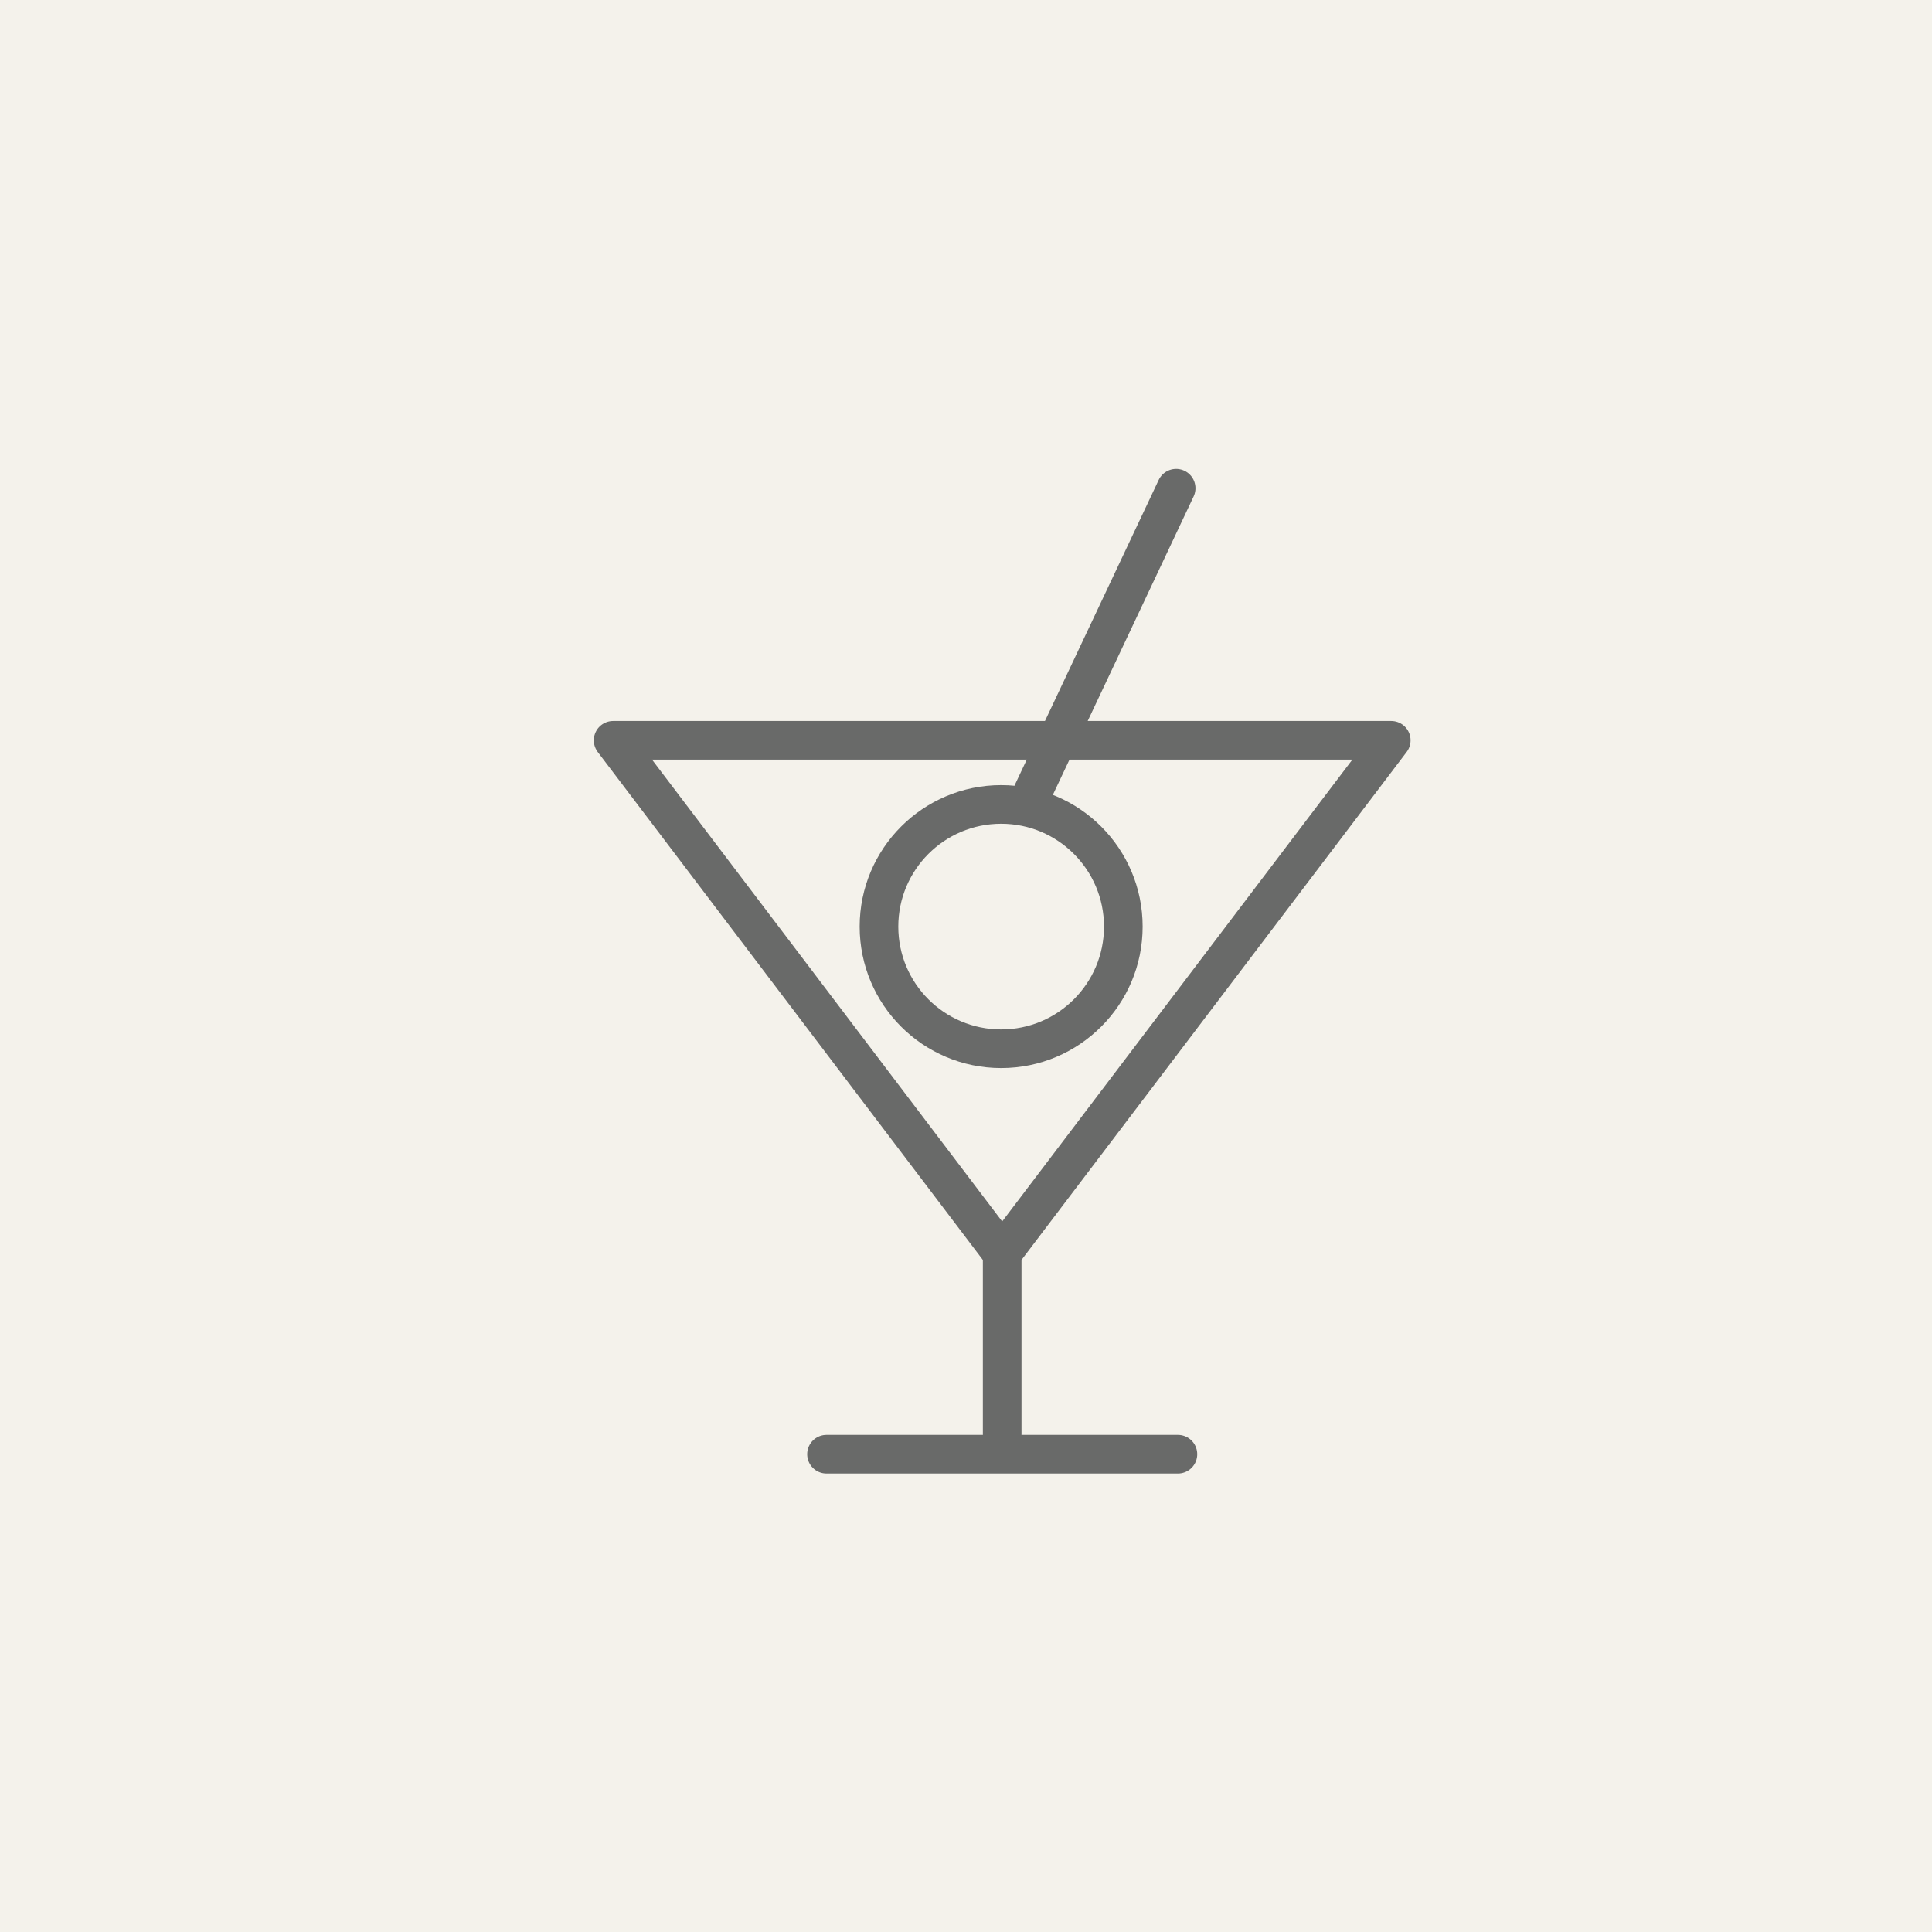 <?xml version="1.0" encoding="iso-8859-1"?>
<!-- Generator: Adobe Illustrator 17.1.0, SVG Export Plug-In . SVG Version: 6.00 Build 0)  -->
<!DOCTYPE svg PUBLIC "-//W3C//DTD SVG 1.1//EN" "http://www.w3.org/Graphics/SVG/1.1/DTD/svg11.dtd">
<svg version="1.1" xmlns="http://www.w3.org/2000/svg" xmlns:xlink="http://www.w3.org/1999/xlink" x="0px" y="0px"
	 viewBox="0 0 70 70" style="enable-background:new 0 0 70 70;" xml:space="preserve">
<g id="cocktail">
	<rect id="label" style="fill:#F4F2EB;" width="70" height="70"/>
	<g id="icon">
		<g>
			<path style="fill:none;stroke:#696A69;stroke-width:1.4;stroke-linecap:round;stroke-linejoin:round;stroke-miterlimit:1;" d="
				M36.311,45.414l14.097-18.591H22.215L36.311,45.414 M31.847,33.573c0-2.444,1.983-4.427,4.427-4.427
				c2.444,0,4.426,1.983,4.426,4.427c0,2.444-1.981,4.425-4.426,4.425C33.83,37.998,31.847,36.018,31.847,33.573z"/>
			
				<line style="fill:none;stroke:#696A69;stroke-width:1.4;stroke-linecap:round;stroke-linejoin:round;stroke-miterlimit:1;" x1="37.416" y1="28.708" x2="42.614" y2="17.689"/>
		</g>
		
			<line style="fill:none;stroke:#696A69;stroke-width:1.4;stroke-linecap:round;stroke-linejoin:round;stroke-miterlimit:1;" x1="36.311" y1="45.414" x2="36.311" y2="51.961"/>
		
			<line style="fill:none;stroke:#696A69;stroke-width:1.4;stroke-linecap:round;stroke-linejoin:round;stroke-miterlimit:1;" x1="29.946" y1="52.689" x2="42.678" y2="52.689"/>
	</g>
</g>
<g id="Layer_1">
</g>
</svg>
